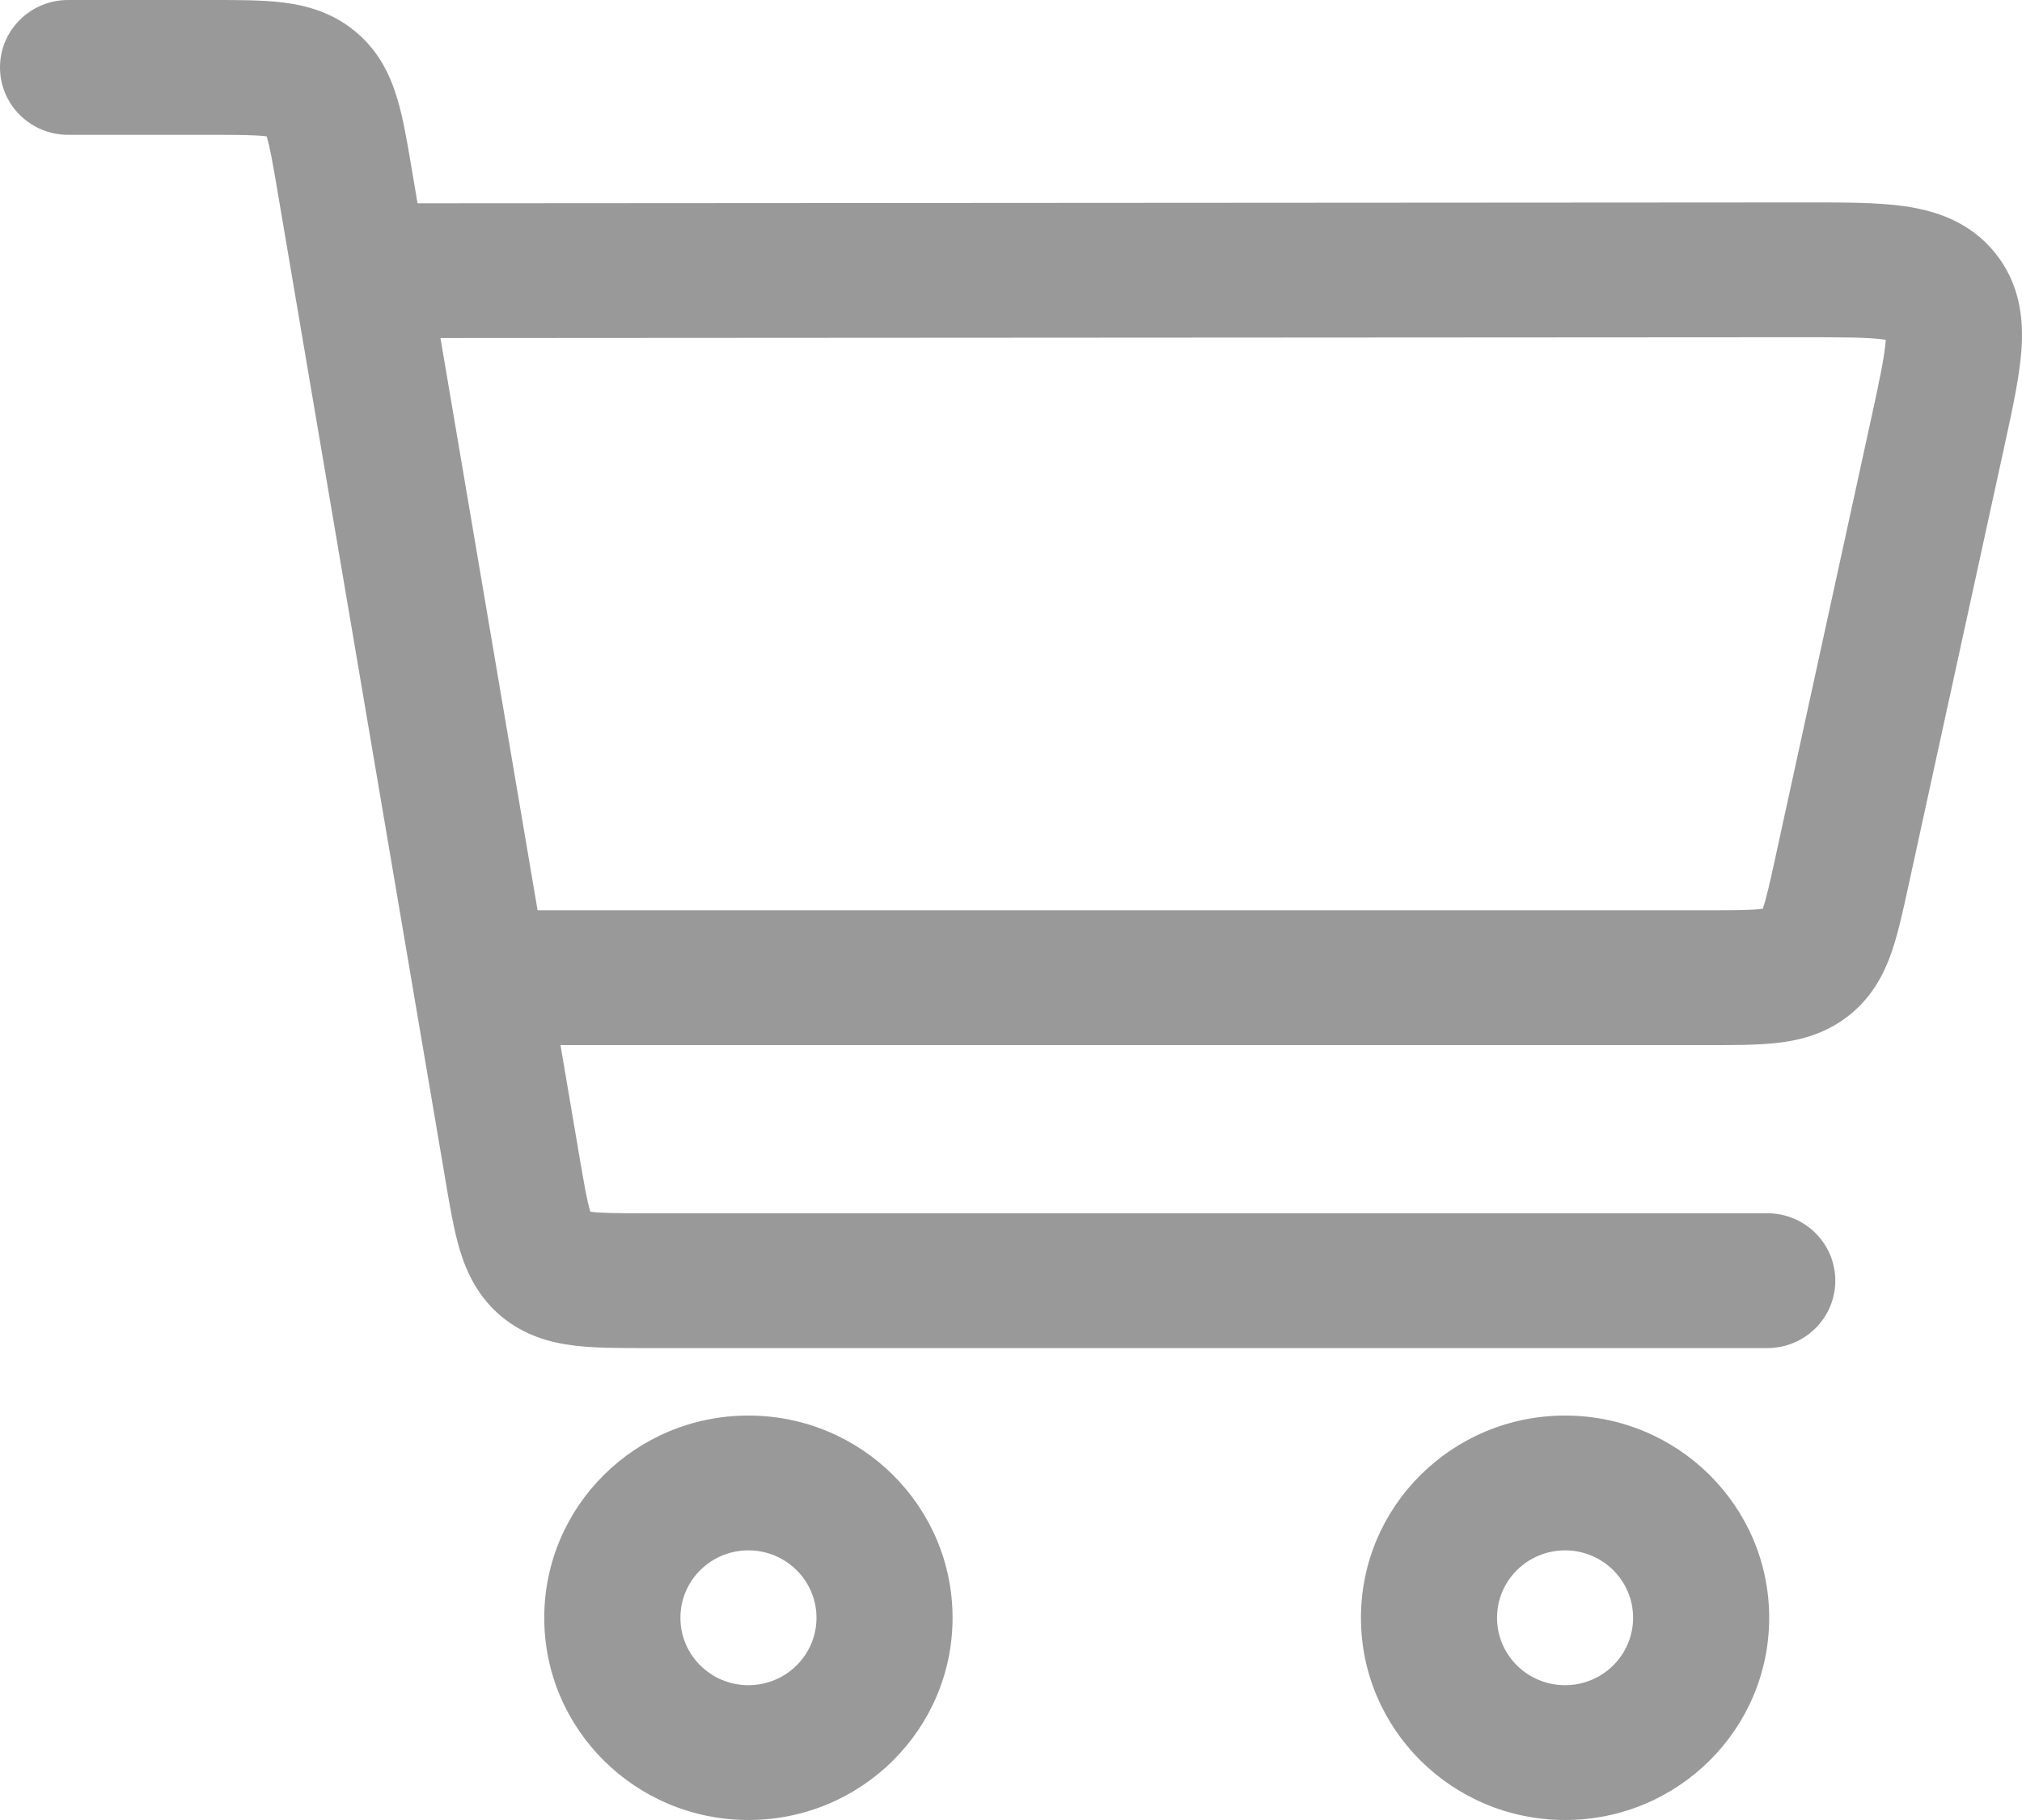 <svg width="30" height="27" viewBox="0 0 30 27" fill="none" xmlns="http://www.w3.org/2000/svg">
<path fill-rule="evenodd" clip-rule="evenodd" d="M11.104 23C10.546 23 10.095 23.448 10.095 24C10.095 24.552 10.546 25 11.104 25C11.662 25 12.114 24.552 12.114 24C12.114 23.448 11.662 23 11.104 23ZM8.075 24C8.075 22.343 9.431 21 11.104 21C12.777 21 14.133 22.343 14.133 24C14.133 25.657 12.777 27 11.104 27C9.431 27 8.075 25.657 8.075 24Z" fill="#999999"/>
<path fill-rule="evenodd" clip-rule="evenodd" d="M23.221 23C22.663 23 22.211 23.448 22.211 24C22.211 24.552 22.663 25 23.221 25C23.778 25 24.23 24.552 24.23 24C24.23 23.448 23.778 23 23.221 23ZM20.192 24C20.192 22.343 21.548 21 23.221 21C24.893 21 26.249 22.343 26.249 24C26.249 25.657 24.893 27 23.221 27C21.548 27 20.192 25.657 20.192 24Z" fill="#999999"/>
<path fill-rule="evenodd" clip-rule="evenodd" d="M3.95 2.022C3.787 2.002 3.555 2 3.122 2H1.01C0.452 2 0 1.552 0 1C0 0.448 0.452 1.3219e-05 1.01 1.3219e-05H3.122C3.138 1.3219e-05 3.154 9.88118e-06 3.17 6.54332e-06C3.536 -6.72472e-05 3.897 -0 4.2 0.037C4.544 0.08 4.932 0.182 5.279 0.473C5.627 0.764 5.793 1.127 5.892 1.456C5.98 1.745 6.04 2.098 6.1 2.455C6.103 2.471 6.106 2.487 6.108 2.502L6.195 3.016L26.835 3.003C27.359 3.003 27.855 3.002 28.255 3.059C28.698 3.122 29.215 3.278 29.596 3.746C29.978 4.214 30.023 4.748 29.992 5.19C29.963 5.589 29.859 6.069 29.748 6.576L28.306 13.183C28.232 13.522 28.159 13.857 28.063 14.132C27.953 14.446 27.779 14.788 27.438 15.06C27.098 15.332 26.723 15.429 26.391 15.469C26.099 15.504 25.752 15.504 25.403 15.504L8.316 15.504L8.598 17.165C8.67 17.588 8.71 17.814 8.757 17.97C8.757 17.972 8.758 17.974 8.759 17.976C8.761 17.976 8.763 17.977 8.765 17.977C8.928 17.997 9.159 17.999 9.593 17.999H26.221C26.779 17.999 27.23 18.446 27.23 18.999C27.23 19.551 26.779 19.999 26.221 19.999H9.593C9.577 19.999 9.561 19.999 9.545 19.999C9.179 19.999 8.818 19.999 8.515 19.961C8.171 19.919 7.783 19.817 7.435 19.526C7.088 19.235 6.922 18.872 6.822 18.543C6.735 18.253 6.675 17.901 6.615 17.544C6.612 17.528 6.609 17.512 6.607 17.496L6.13 14.688C6.128 14.677 6.126 14.665 6.124 14.653L4.117 2.834C4.045 2.41 4.005 2.184 3.958 2.029C3.957 2.027 3.957 2.025 3.956 2.023C3.954 2.022 3.952 2.022 3.95 2.022ZM7.976 13.504H25.356C25.771 13.504 25.992 13.502 26.147 13.483C26.149 13.483 26.151 13.483 26.153 13.483C26.154 13.481 26.154 13.479 26.155 13.477C26.206 13.331 26.255 13.117 26.342 12.715L27.761 6.215C27.89 5.624 27.961 5.288 27.978 5.05C27.978 5.046 27.978 5.043 27.978 5.04C27.975 5.04 27.972 5.039 27.969 5.039C27.731 5.005 27.383 5.003 26.774 5.003L6.535 5.015L7.976 13.504ZM27.978 4.913L27.978 4.911L27.978 4.913Z" fill="#999999"/>
</svg>
